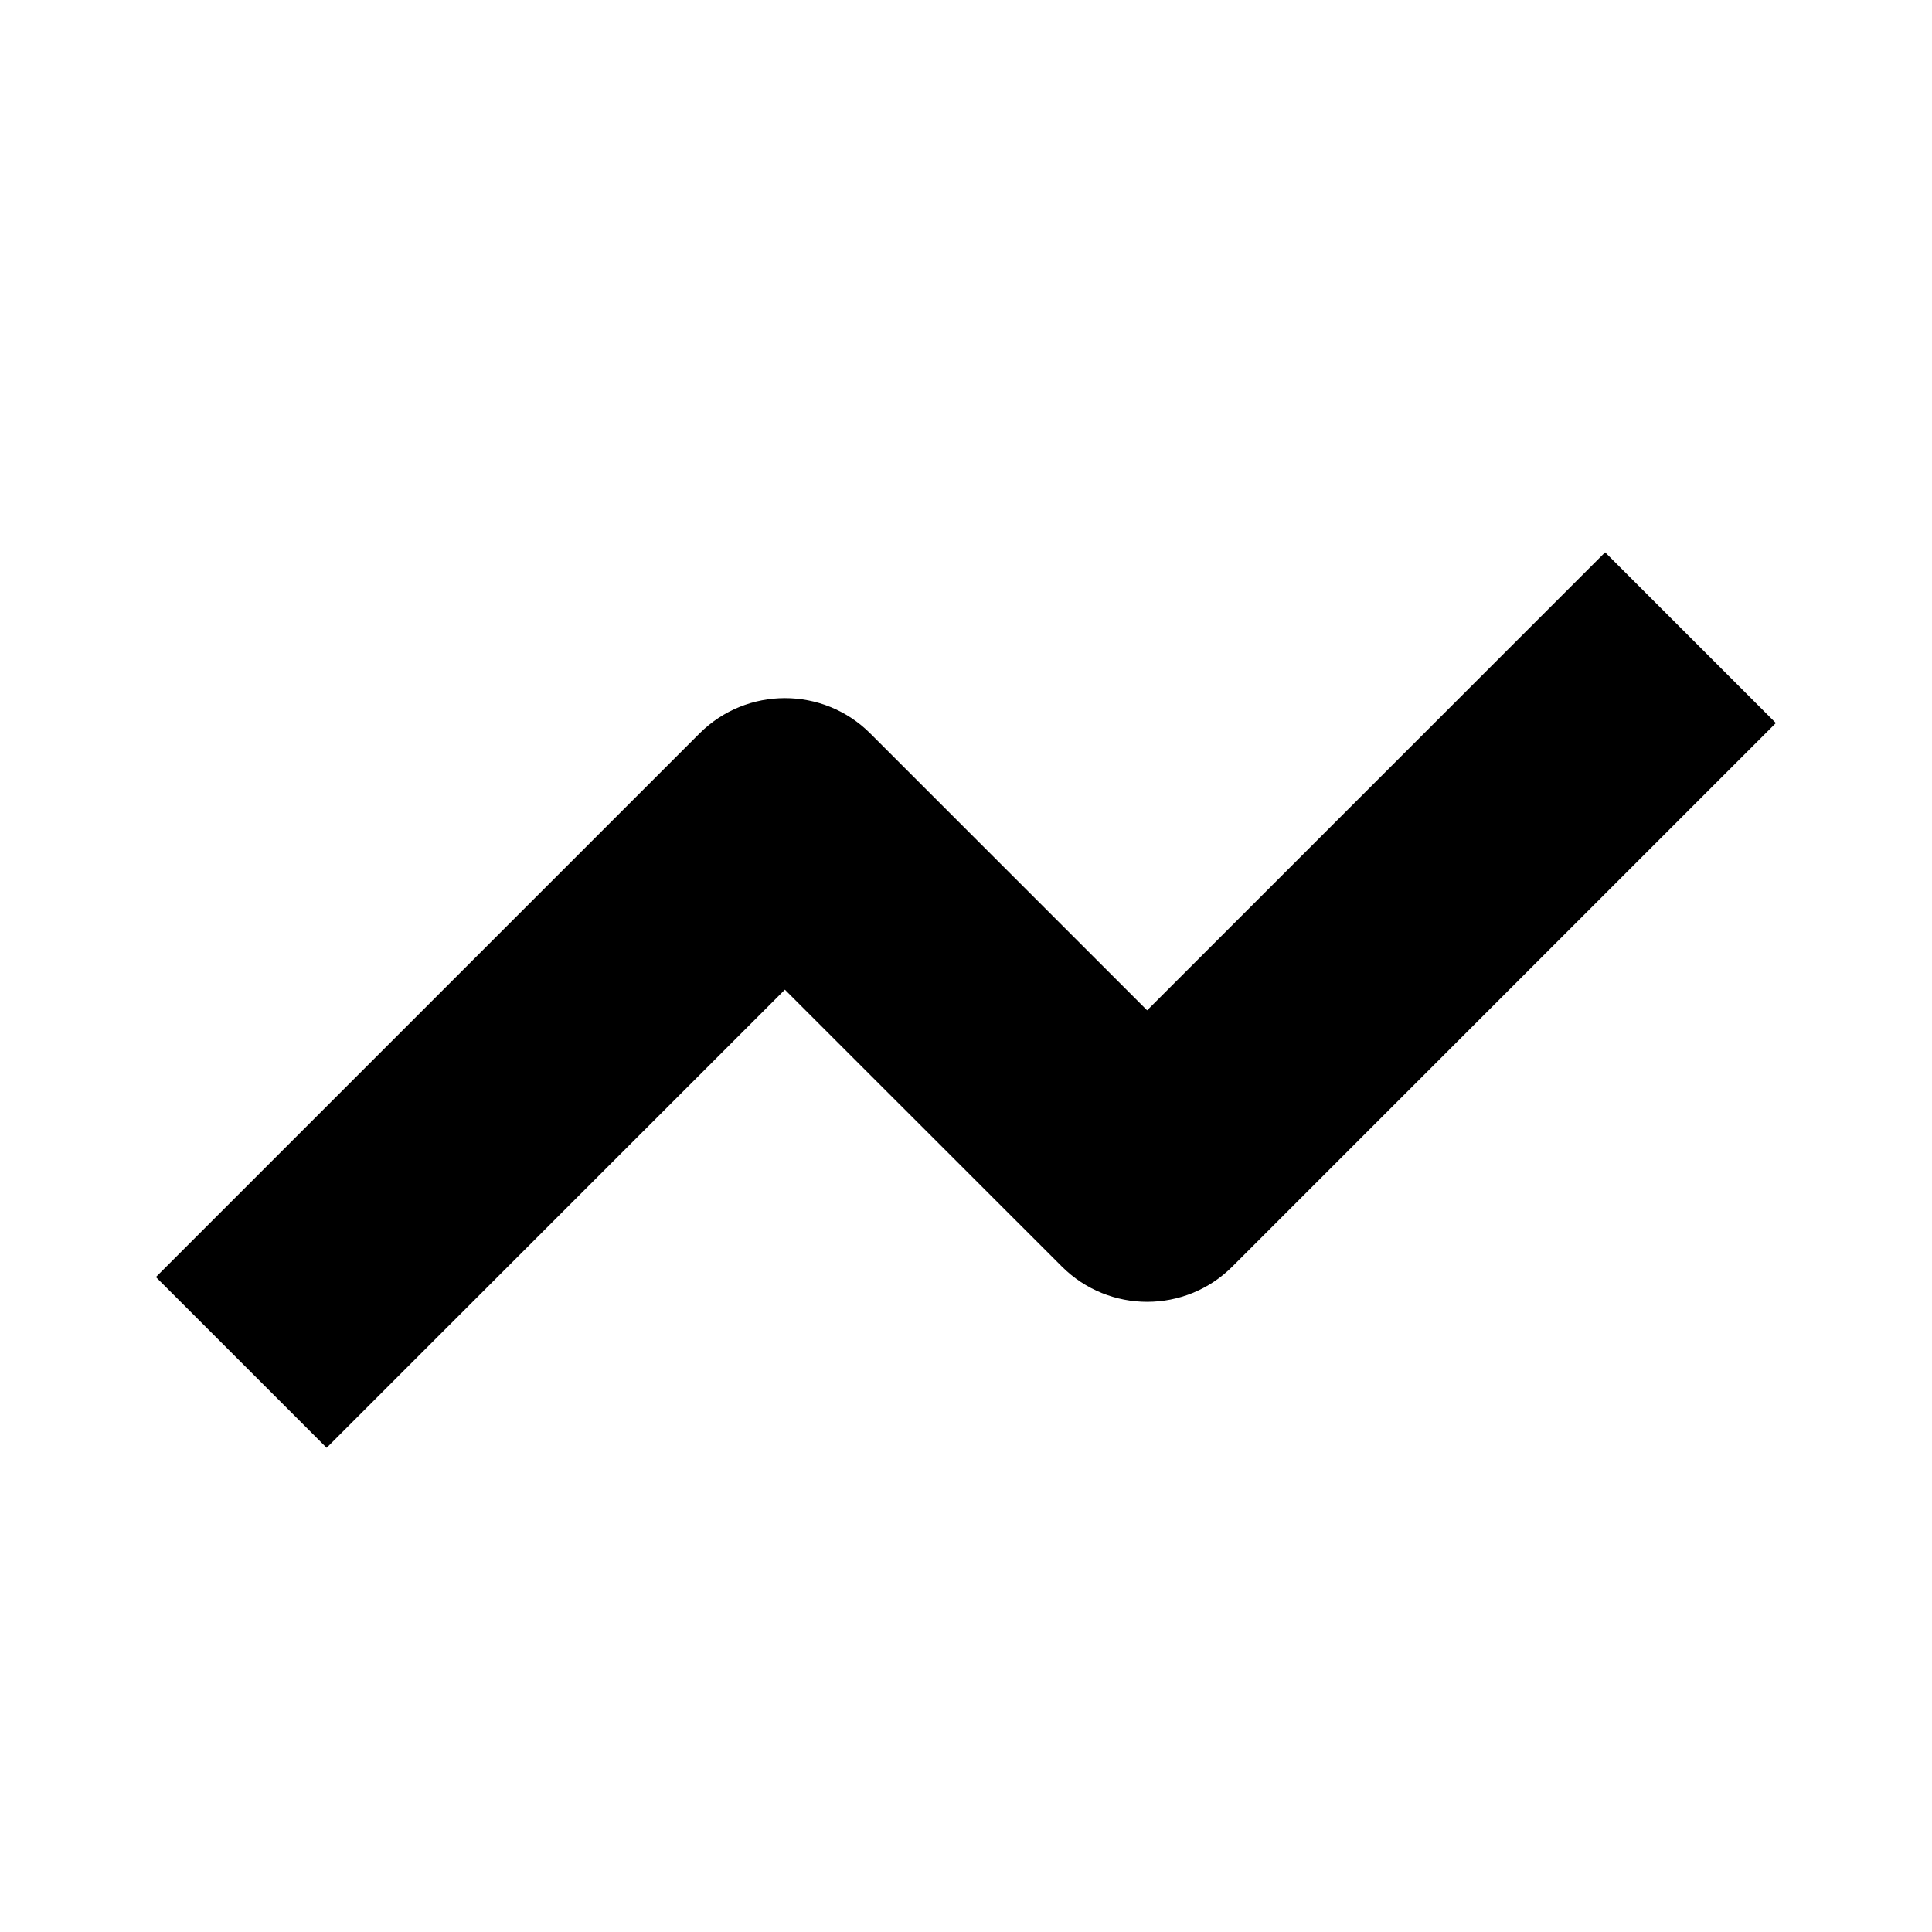 <svg xmlns="http://www.w3.org/2000/svg" width="16" height="16" viewBox="0 0 16 16" fill="none"><rect width="16" height="16" fill="none"/>
<path fill-rule="evenodd" clip-rule="evenodd" d="M14.707 5.988L10.207 10.488C9.817 10.879 9.184 10.879 8.793 10.488L6.5 8.196L2.705 11.99L1.291 10.576L5.793 6.074C6.184 5.684 6.817 5.684 7.207 6.074L9.5 8.367L13.293 4.574L14.707 5.988Z" fill="#000000"/>
</svg>
